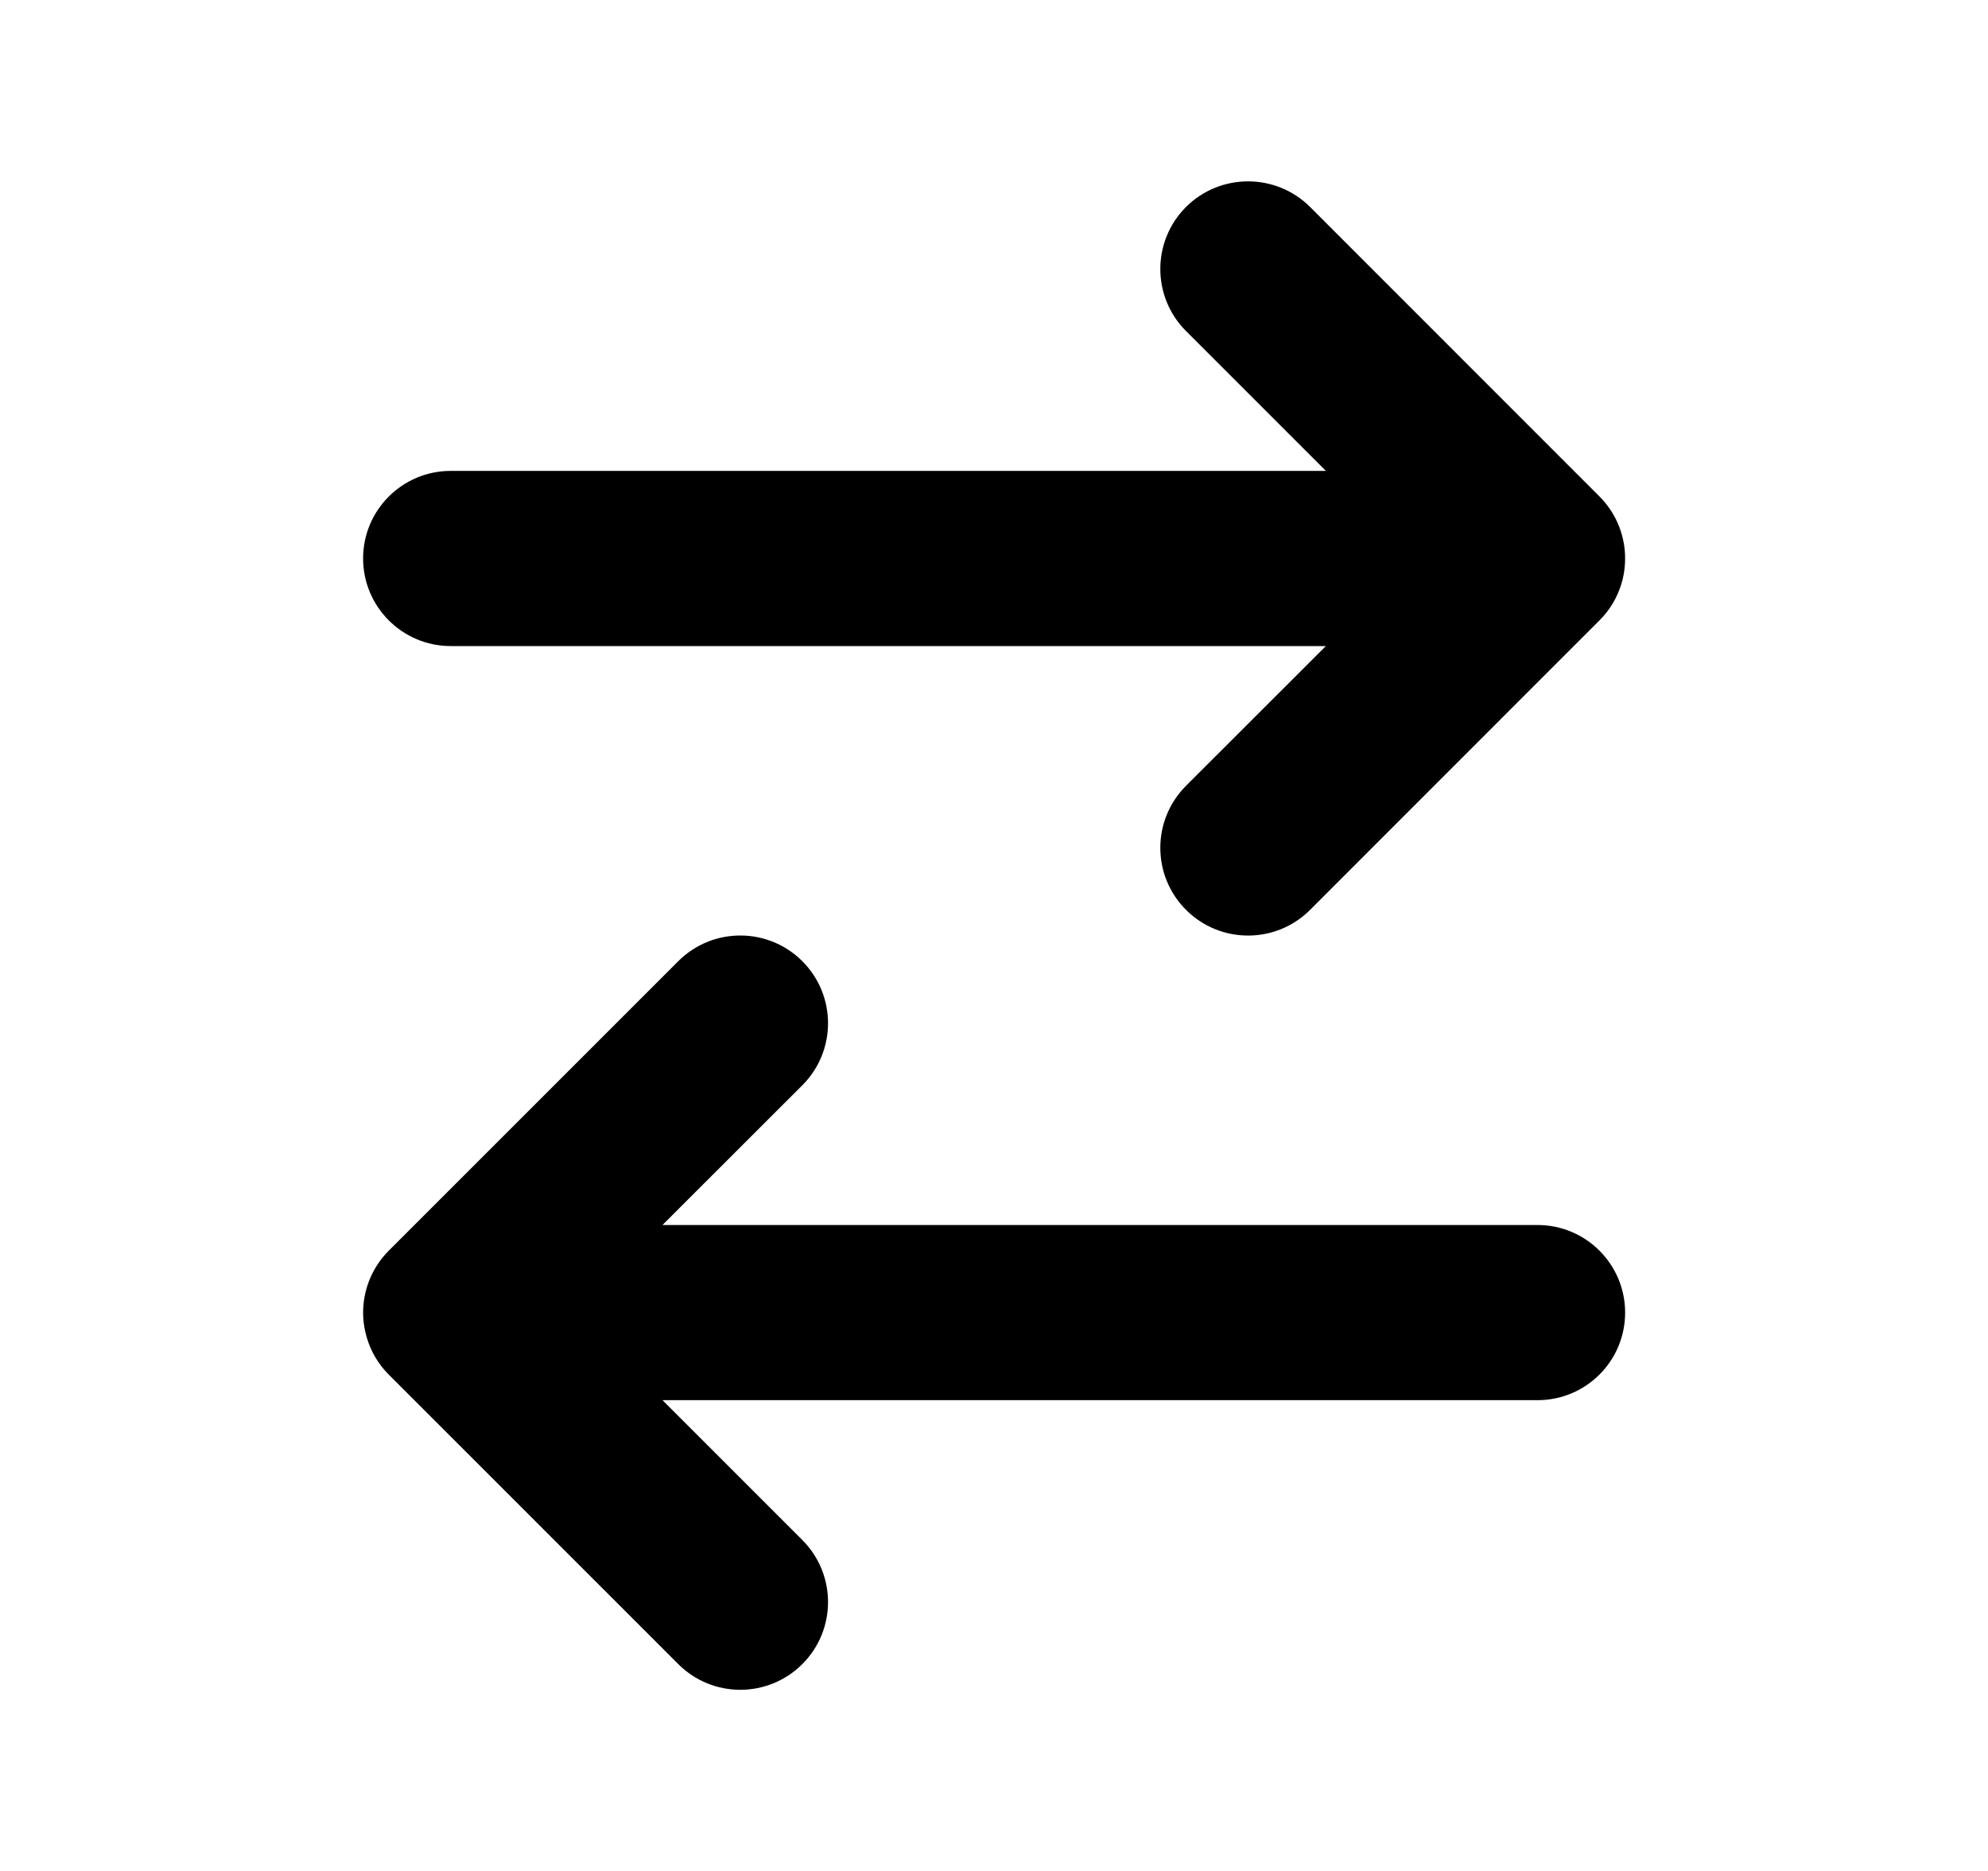 <svg width="17" height="16" viewBox="0 0 17 16" fill="none" xmlns="http://www.w3.org/2000/svg">
<path d="M13.866 4.99C13.831 5.106 13.769 5.215 13.677 5.306L11.203 7.781C10.91 8.074 10.435 8.074 10.142 7.781C9.849 7.488 9.849 7.013 10.142 6.72L11.338 5.525H3.854C3.441 5.525 3.105 5.189 3.105 4.776C3.105 4.362 3.441 4.027 3.854 4.027H11.338L10.142 2.831C9.849 2.538 9.849 2.063 10.142 1.77C10.435 1.478 10.91 1.478 11.203 1.77L13.677 4.245C13.814 4.382 13.887 4.559 13.896 4.738C13.897 4.763 13.897 4.788 13.896 4.813C13.893 4.874 13.883 4.934 13.866 4.99Z" fill="currentColor"/>
<path d="M3.137 11.44C3.171 11.556 3.234 11.665 3.325 11.756L5.8 14.231C6.093 14.524 6.568 14.524 6.861 14.231C7.154 13.938 7.154 13.463 6.861 13.17L5.665 11.974H13.148C13.562 11.974 13.897 11.639 13.897 11.225C13.897 10.812 13.562 10.476 13.148 10.476H5.665L6.861 9.281C7.154 8.988 7.154 8.513 6.861 8.22C6.568 7.927 6.093 7.927 5.8 8.22L3.325 10.695C3.188 10.832 3.115 11.01 3.106 11.189C3.105 11.213 3.105 11.238 3.106 11.262C3.109 11.323 3.12 11.383 3.137 11.44Z" fill="currentColor"/>
</svg>
